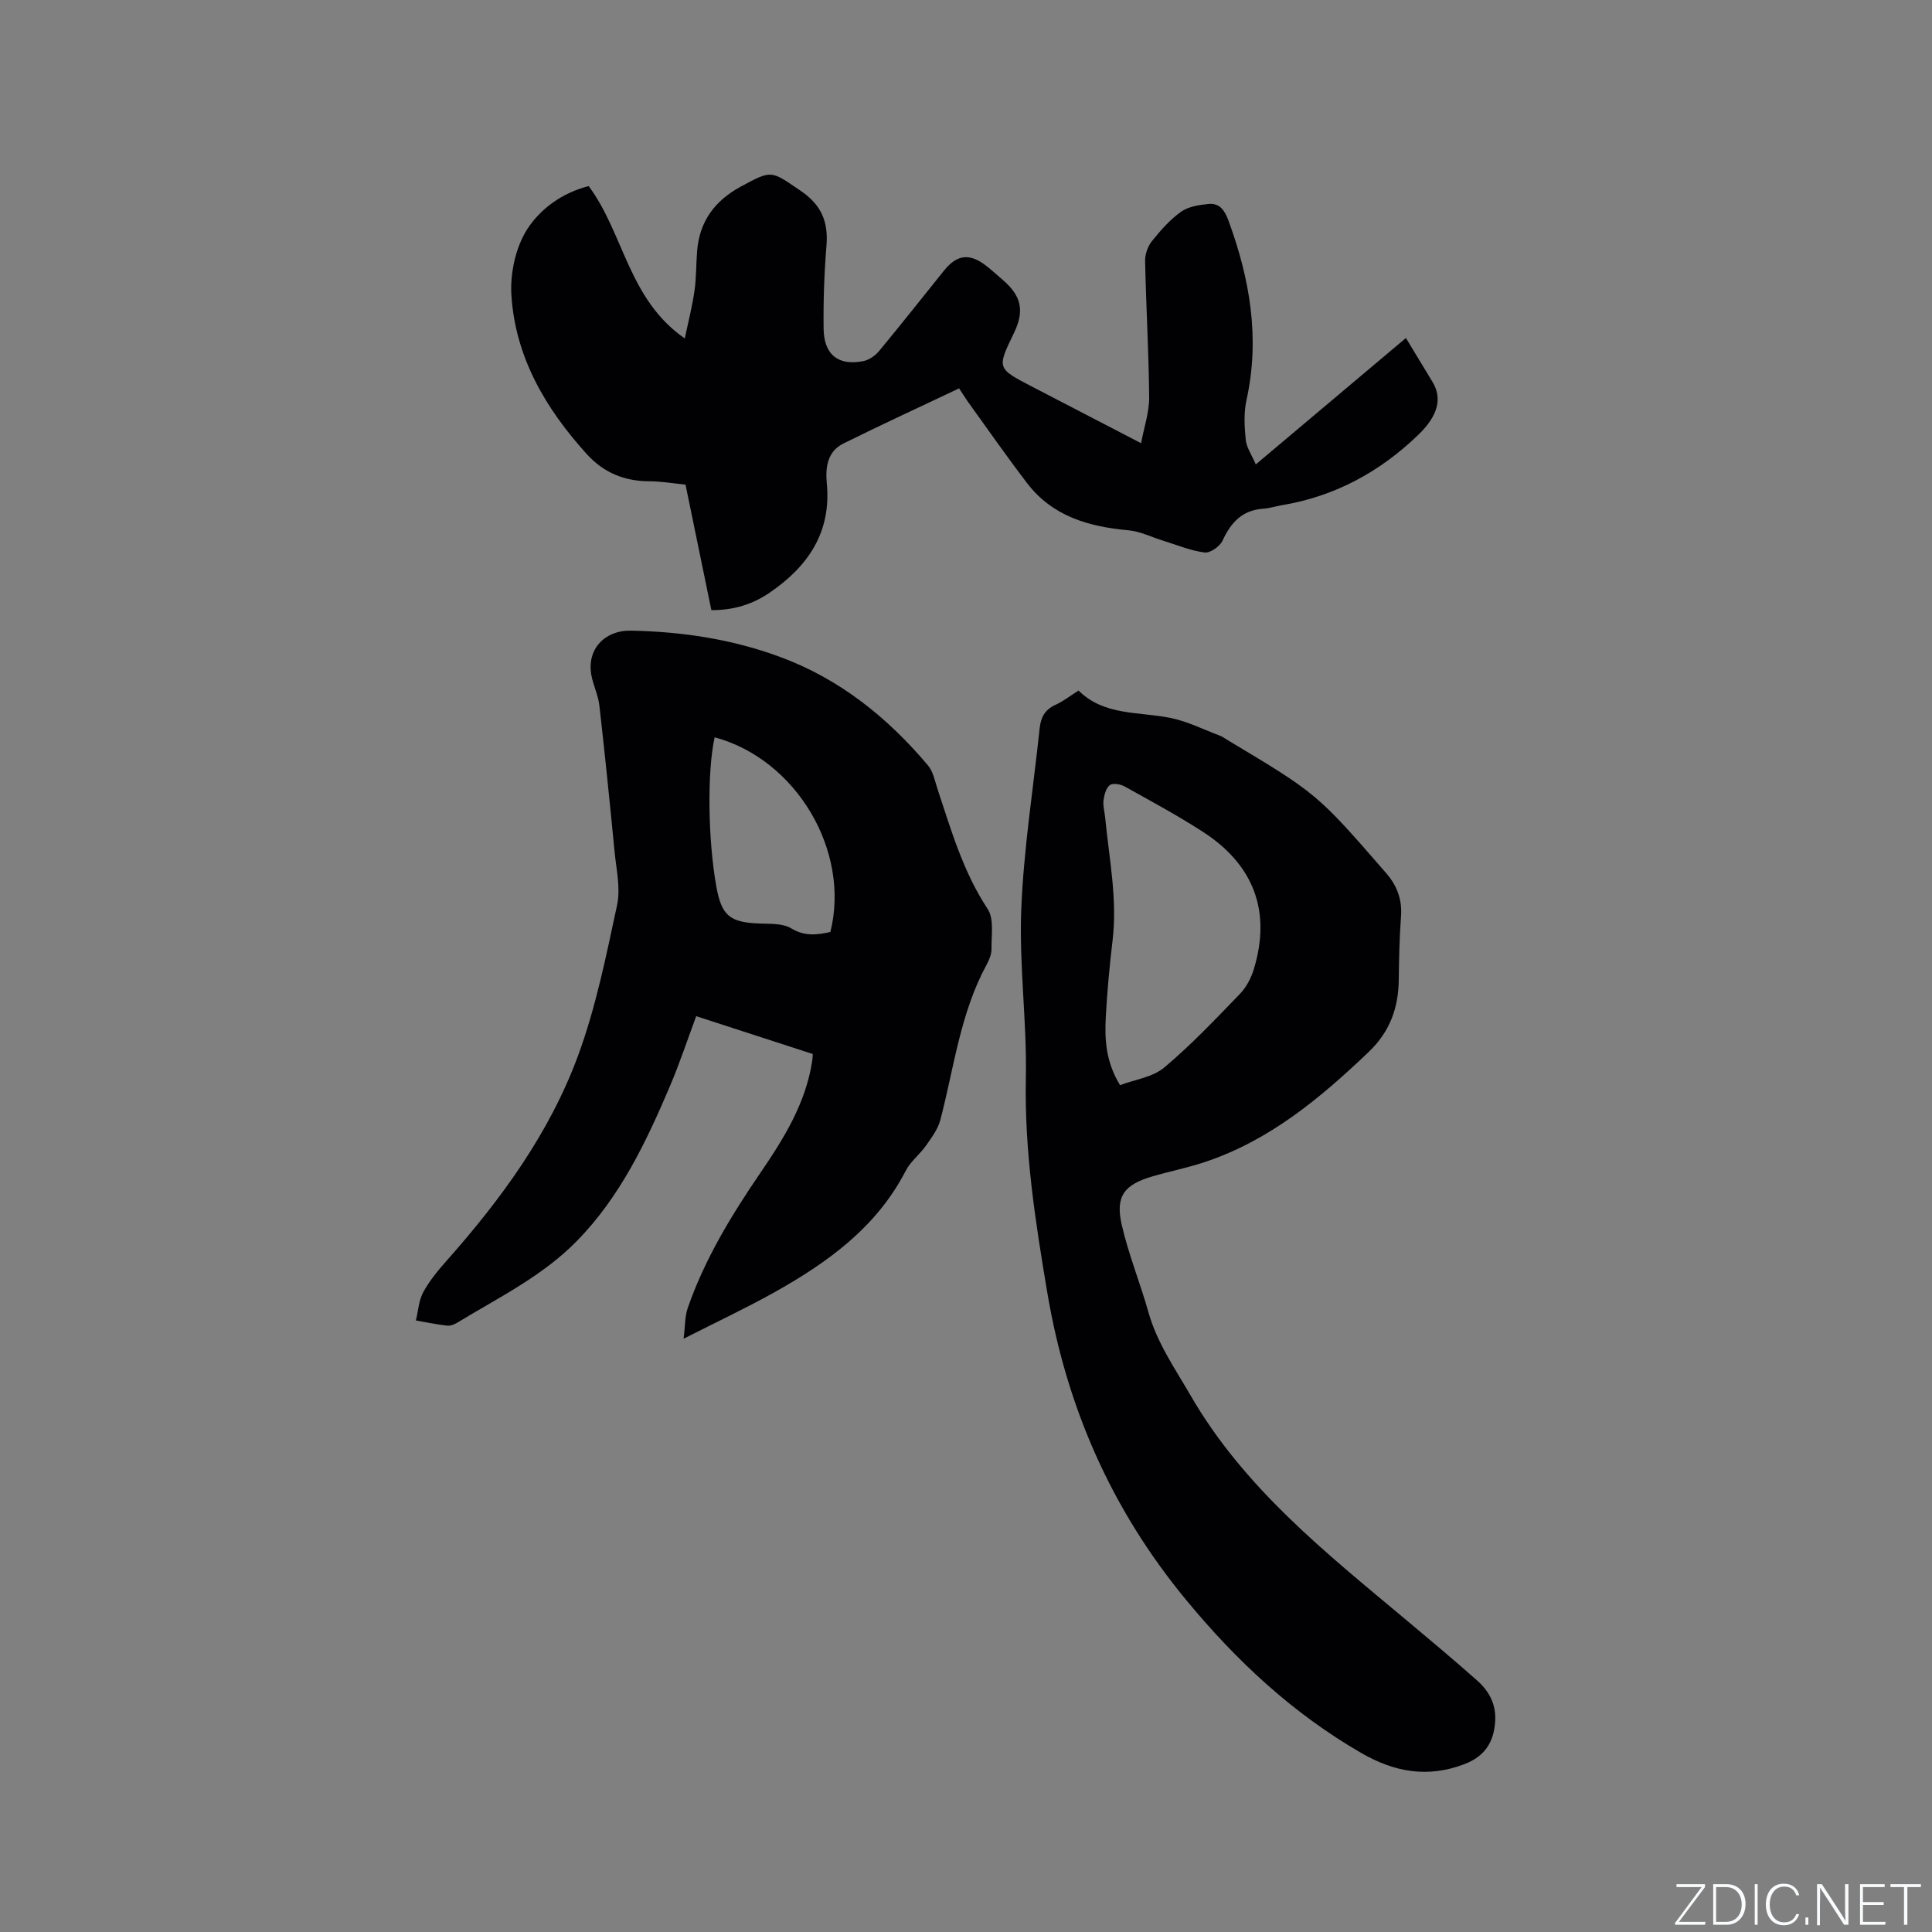 <svg enable-background="new 0 0 400 400" viewBox="0 0 400 400" xmlns="http://www.w3.org/2000/svg"><rect x="0" y="0" width="400" height="400" fill="#808080" stroke="none"/><g fill="#fafbfc"><path d="m346.9 398 5.4-7.3h-5.2v-.6h5.9v.6l-5.4 7.2h5.5l-.1.6h-6.2v-.5z"/><path d="m354.7 390.1h2.8c2.3 0 3.9 1.6 3.9 4.1s-1.6 4.3-3.9 4.3h-2.8zm.6 7.8h2c2.2 0 3.3-1.6 3.3-3.6 0-1.8-1-3.6-3.3-3.6h-2z"/><path d="m363.9 390.1v8.4h-.6v-8.4z"/><path d="m372.5 396.3c-.4 1.3-1.4 2.3-3.2 2.3-2.4 0-3.7-1.9-3.7-4.3 0-2.3 1.2-4.3 3.7-4.3 1.8 0 2.9 1 3.2 2.4h-.6c-.4-1.1-1.1-1.8-2.5-1.8-2.1 0-3 1.9-3 3.7s.9 3.7 3 3.7c1.4 0 2.1-.7 2.5-1.7z"/><path d="m373.8 398.5v-1.5h.6v1.5z"/><path d="m376.2 398.5v-8.4h1c1.3 2 4.4 6.7 4.9 7.6-.1-1.2-.1-2.4-.1-3.8v-3.8h.7v8.4h-.9c-1.2-1.9-4.4-6.8-5-7.7.1 1.1 0 2.3 0 3.9v3.9h-.6z"/><path d="m390 394.4h-4.3v3.5h4.7l-.1.6h-5.2v-8.4h5.1v.6h-4.5v3.1h4.3z"/><path d="m394.2 390.7h-2.8v-.6h6.3v.6h-2.8v7.8h-.7z"/></g><path d="m223.3 142.97c5.28 5.24 12.41 4.34 18.99 5.66 3.55.71 6.91 2.42 10.34 3.71.49.18.92.52 1.37.79 18.73 11.21 18.72 11.22 32.98 27.63 2.28 2.62 3.35 5.5 3.08 9.02-.32 4.33-.41 8.68-.46 13.02-.06 5.87-1.83 10.8-6.24 15.01-10.05 9.58-20.57 18.37-34.01 22.81-3.51 1.16-7.16 1.89-10.72 2.93-5.87 1.71-7.73 4.09-6.4 9.98 1.4 6.16 3.84 12.08 5.55 18.18 1.78 6.33 5.46 11.57 8.69 17.16 11.1 19.22 28.07 32.64 44.65 46.51 4.96 4.15 9.92 8.3 14.75 12.59 2.45 2.18 3.92 4.93 3.69 8.42-.28 4.34-2.16 7.25-6.38 8.86-7.55 2.89-14.45 1.66-21.27-2.27-14.25-8.21-25.98-19.16-36.41-31.82-15.35-18.62-24.64-39.71-28.66-63.49-2.49-14.76-4.76-29.4-4.45-44.46.24-11.63-1.41-23.31-.95-34.91.5-12.56 2.49-25.06 3.82-37.59.23-2.13 1.05-3.74 3.13-4.72 1.65-.73 3.09-1.86 4.91-3.02zm8.59 81.7c3.07-1.16 6.75-1.64 9.15-3.65 5.56-4.66 10.59-9.99 15.65-15.22 1.33-1.37 2.34-3.29 2.9-5.14 3.62-11.92.07-21.59-10.6-28.48-5.24-3.38-10.75-6.35-16.2-9.38-.85-.47-2.44-.71-3.03-.24-.79.62-1.14 2.03-1.29 3.15-.14 1.12.21 2.3.33 3.46.82 8.51 2.58 16.96 1.54 25.6-.63 5.25-1.11 10.53-1.4 15.82-.26 4.66.03 9.29 2.95 14.08z" fill="#010104"/><path d="m168.27 218.22c-8.12-2.63-16.05-5.21-24.13-7.83-1.83 4.92-3.45 9.83-5.47 14.57-4.91 11.52-10.26 22.79-19.19 31.93-7.16 7.33-16.26 11.75-24.83 16.97-.61.37-1.44.68-2.11.6-2.16-.25-4.29-.7-6.43-1.07.48-1.97.59-4.14 1.52-5.86 1.29-2.37 3.08-4.53 4.89-6.57 11.25-12.69 21.22-26.34 27.12-42.29 3.72-10.06 5.85-20.75 8.12-31.28.75-3.49-.16-7.38-.52-11.07-.98-10.1-2-20.2-3.15-30.29-.24-2.08-1.23-4.06-1.63-6.13-1.07-5.45 2.72-9.44 8.18-9.33 10.58.2 20.89 1.76 30.82 5.42 12.35 4.55 22.27 12.52 30.66 22.47 1.09 1.29 1.44 3.25 2 4.95 2.82 8.52 5.31 17.13 10.37 24.79 1.35 2.05.75 5.47.79 8.27.02 1.1-.49 2.3-1.04 3.31-5.45 10.04-6.72 21.31-9.56 32.12-.5 1.91-1.82 3.65-2.98 5.31-1.27 1.81-3.18 3.24-4.17 5.17-6.07 11.77-16.24 19.06-27.37 25.27-5.81 3.24-11.85 6.07-18.63 9.52.33-2.6.25-4.6.86-6.37 3.5-10.08 9-19.13 14.97-27.87 4.94-7.23 9.5-14.55 10.82-23.41.05-.29.05-.61.09-1.3zm-20.31-65.57c-1.57 7.04-1.39 21.21.34 30.84 1.1 6.14 2.78 7.49 9.07 7.72 2.19.08 4.73-.05 6.45 1 2.79 1.69 5.34 1.36 8.1.74 4.2-16.75-7.05-35.75-23.96-40.3z" fill="#010104"/><path d="m198.57 80.41c-8.16 3.87-16.13 7.53-23.98 11.43-3.31 1.65-3.72 4.95-3.41 8.25.97 10.16-3.93 17.23-11.88 22.65-3.47 2.36-7.39 3.61-12.02 3.58-1.77-8.57-3.53-17.13-5.35-25.98-2.52-.25-5.02-.7-7.52-.7-5.17-.01-9.48-1.81-12.94-5.64-8.51-9.4-14.78-20.04-15.59-32.89-.28-4.52.86-9.87 3.26-13.63 2.73-4.27 7.31-7.58 12.74-8.95 7.29 9.78 8.21 23.46 19.9 31.54.76-3.63 1.56-6.73 2.01-9.89.39-2.71.32-5.49.54-8.23.5-6.11 3.63-10.37 9-13.29 6.55-3.56 6.26-3.34 12.39.81 4.35 2.94 5.8 6.43 5.39 11.42-.47 5.7-.66 11.43-.59 17.15.06 5.42 3.07 7.77 8.28 6.71 1.2-.24 2.47-1.17 3.27-2.15 4.53-5.47 8.93-11.05 13.38-16.58 2.71-3.36 5.32-3.66 8.77-.96 1.17.91 2.26 1.92 3.39 2.89 3.88 3.33 4.53 6.41 2.33 10.97-3.56 7.34-3.56 7.34 3.7 11.11 7.32 3.8 14.65 7.6 22.61 11.73.63-3.37 1.69-6.42 1.67-9.47-.08-9.42-.64-18.84-.84-28.26-.03-1.38.55-3.03 1.41-4.1 1.78-2.22 3.73-4.44 6.02-6.08 1.53-1.09 3.75-1.43 5.71-1.62 2.35-.23 3.37 1.39 4.15 3.52 4.42 12.06 6.53 24.28 3.7 37.09-.58 2.64-.43 5.51-.15 8.23.16 1.59 1.23 3.1 2.08 5.08 10.93-9.21 21.21-17.86 31.08-26.17 1.87 3.08 3.71 6.1 5.53 9.13 2.02 3.37 1.13 6.96-2.95 10.9-7.97 7.7-17.32 12.78-28.34 14.6-1.25.21-2.48.63-3.74.71-4.36.28-6.72 2.82-8.45 6.59-.55 1.2-2.55 2.62-3.71 2.48-2.92-.37-5.73-1.56-8.59-2.44-2.4-.74-4.76-1.94-7.2-2.16-8.21-.74-15.7-2.88-20.95-9.72-4.25-5.54-8.23-11.29-12.33-16.96-.54-.77-1.03-1.58-1.78-2.7z" fill="#010104"/></svg>